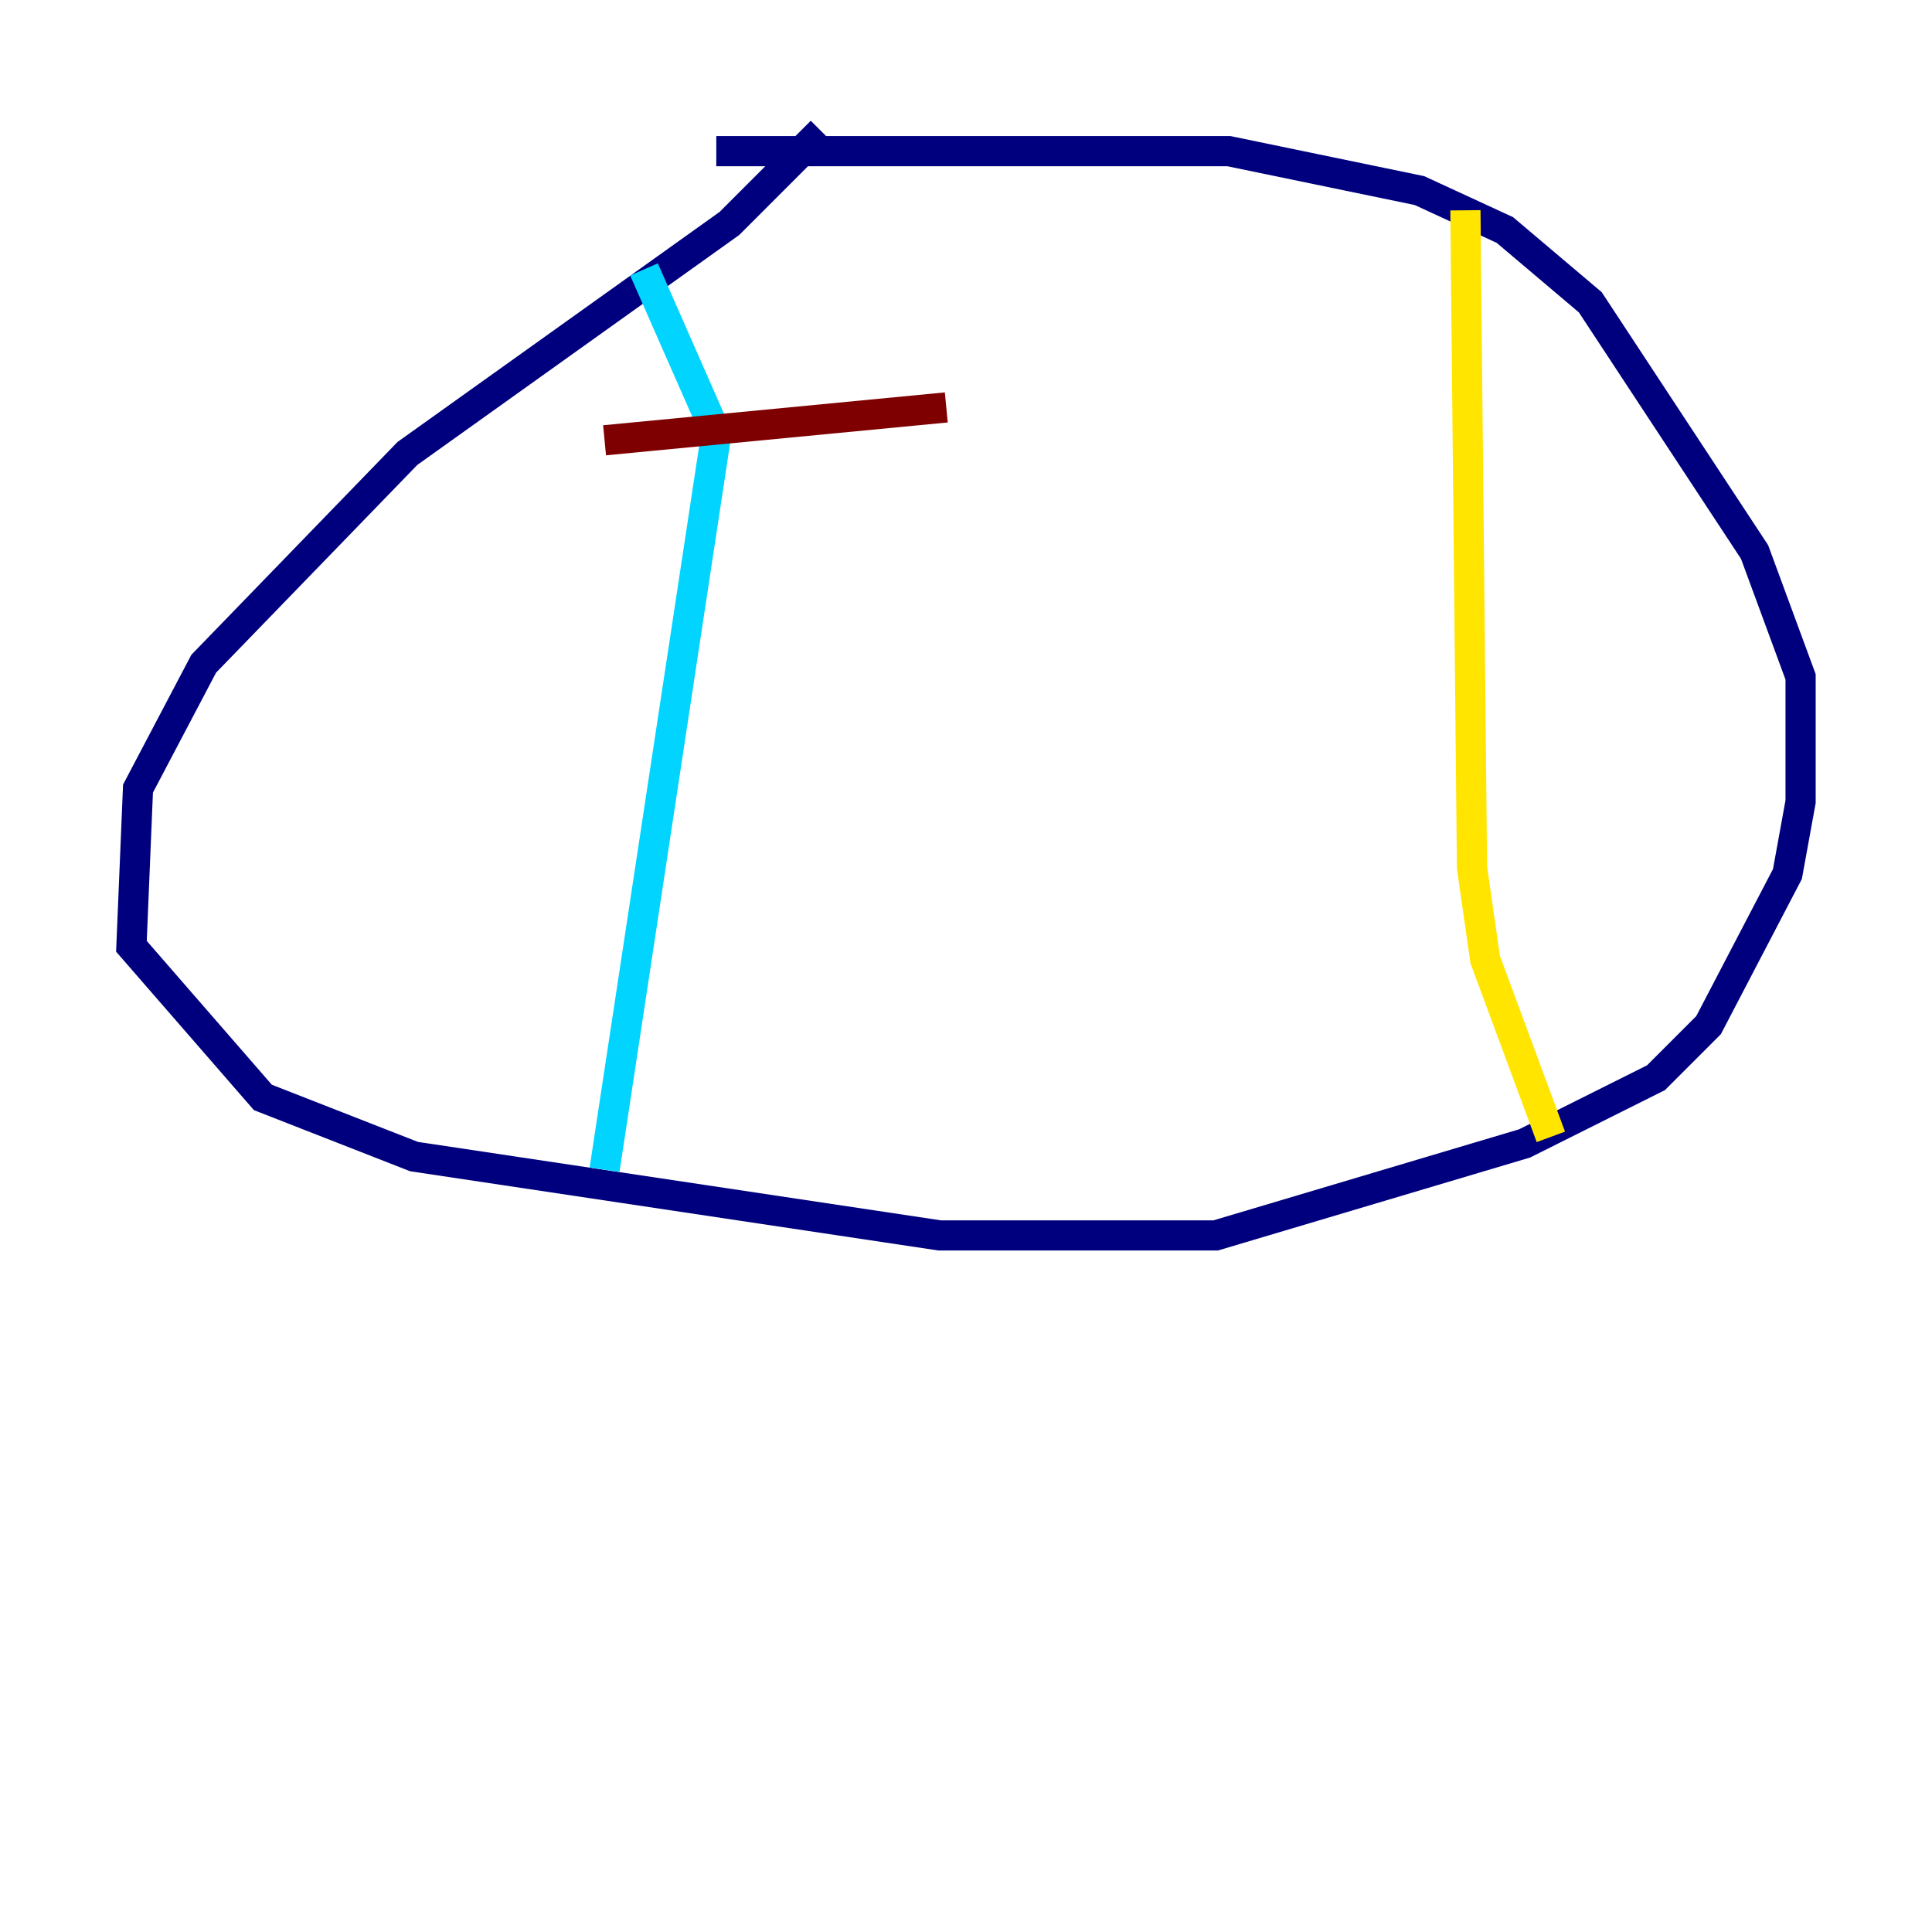 <?xml version="1.0" encoding="utf-8" ?>
<svg baseProfile="tiny" height="128" version="1.2" viewBox="0,0,128,128" width="128" xmlns="http://www.w3.org/2000/svg" xmlns:ev="http://www.w3.org/2001/xml-events" xmlns:xlink="http://www.w3.org/1999/xlink"><defs /><polyline fill="none" points="54.422,8.707 48.327,14.803 26.993,30.041 13.497,43.973 9.143,52.245 8.707,62.694 17.415,72.707 27.429,76.626 62.258,81.85 80.544,81.85 101.007,75.755 109.714,71.401 113.197,67.918 118.422,57.905 119.293,53.116 119.293,44.843 116.245,36.571 105.361,20.027 99.701,15.238 94.041,12.626 81.415,10.014 47.456,10.014" stroke="#00007f" stroke-width="2" /><polyline fill="none" points="42.667,17.85 47.456,28.735 40.054,77.497" stroke="#00d4ff" stroke-width="2" /><polyline fill="none" points="97.088,13.932 97.524,57.469 98.395,63.565 102.748,75.32" stroke="#ffe500" stroke-width="2" /><polyline fill="none" points="40.054,29.17 62.694,26.993" stroke="#7f0000" stroke-width="2" /></svg>